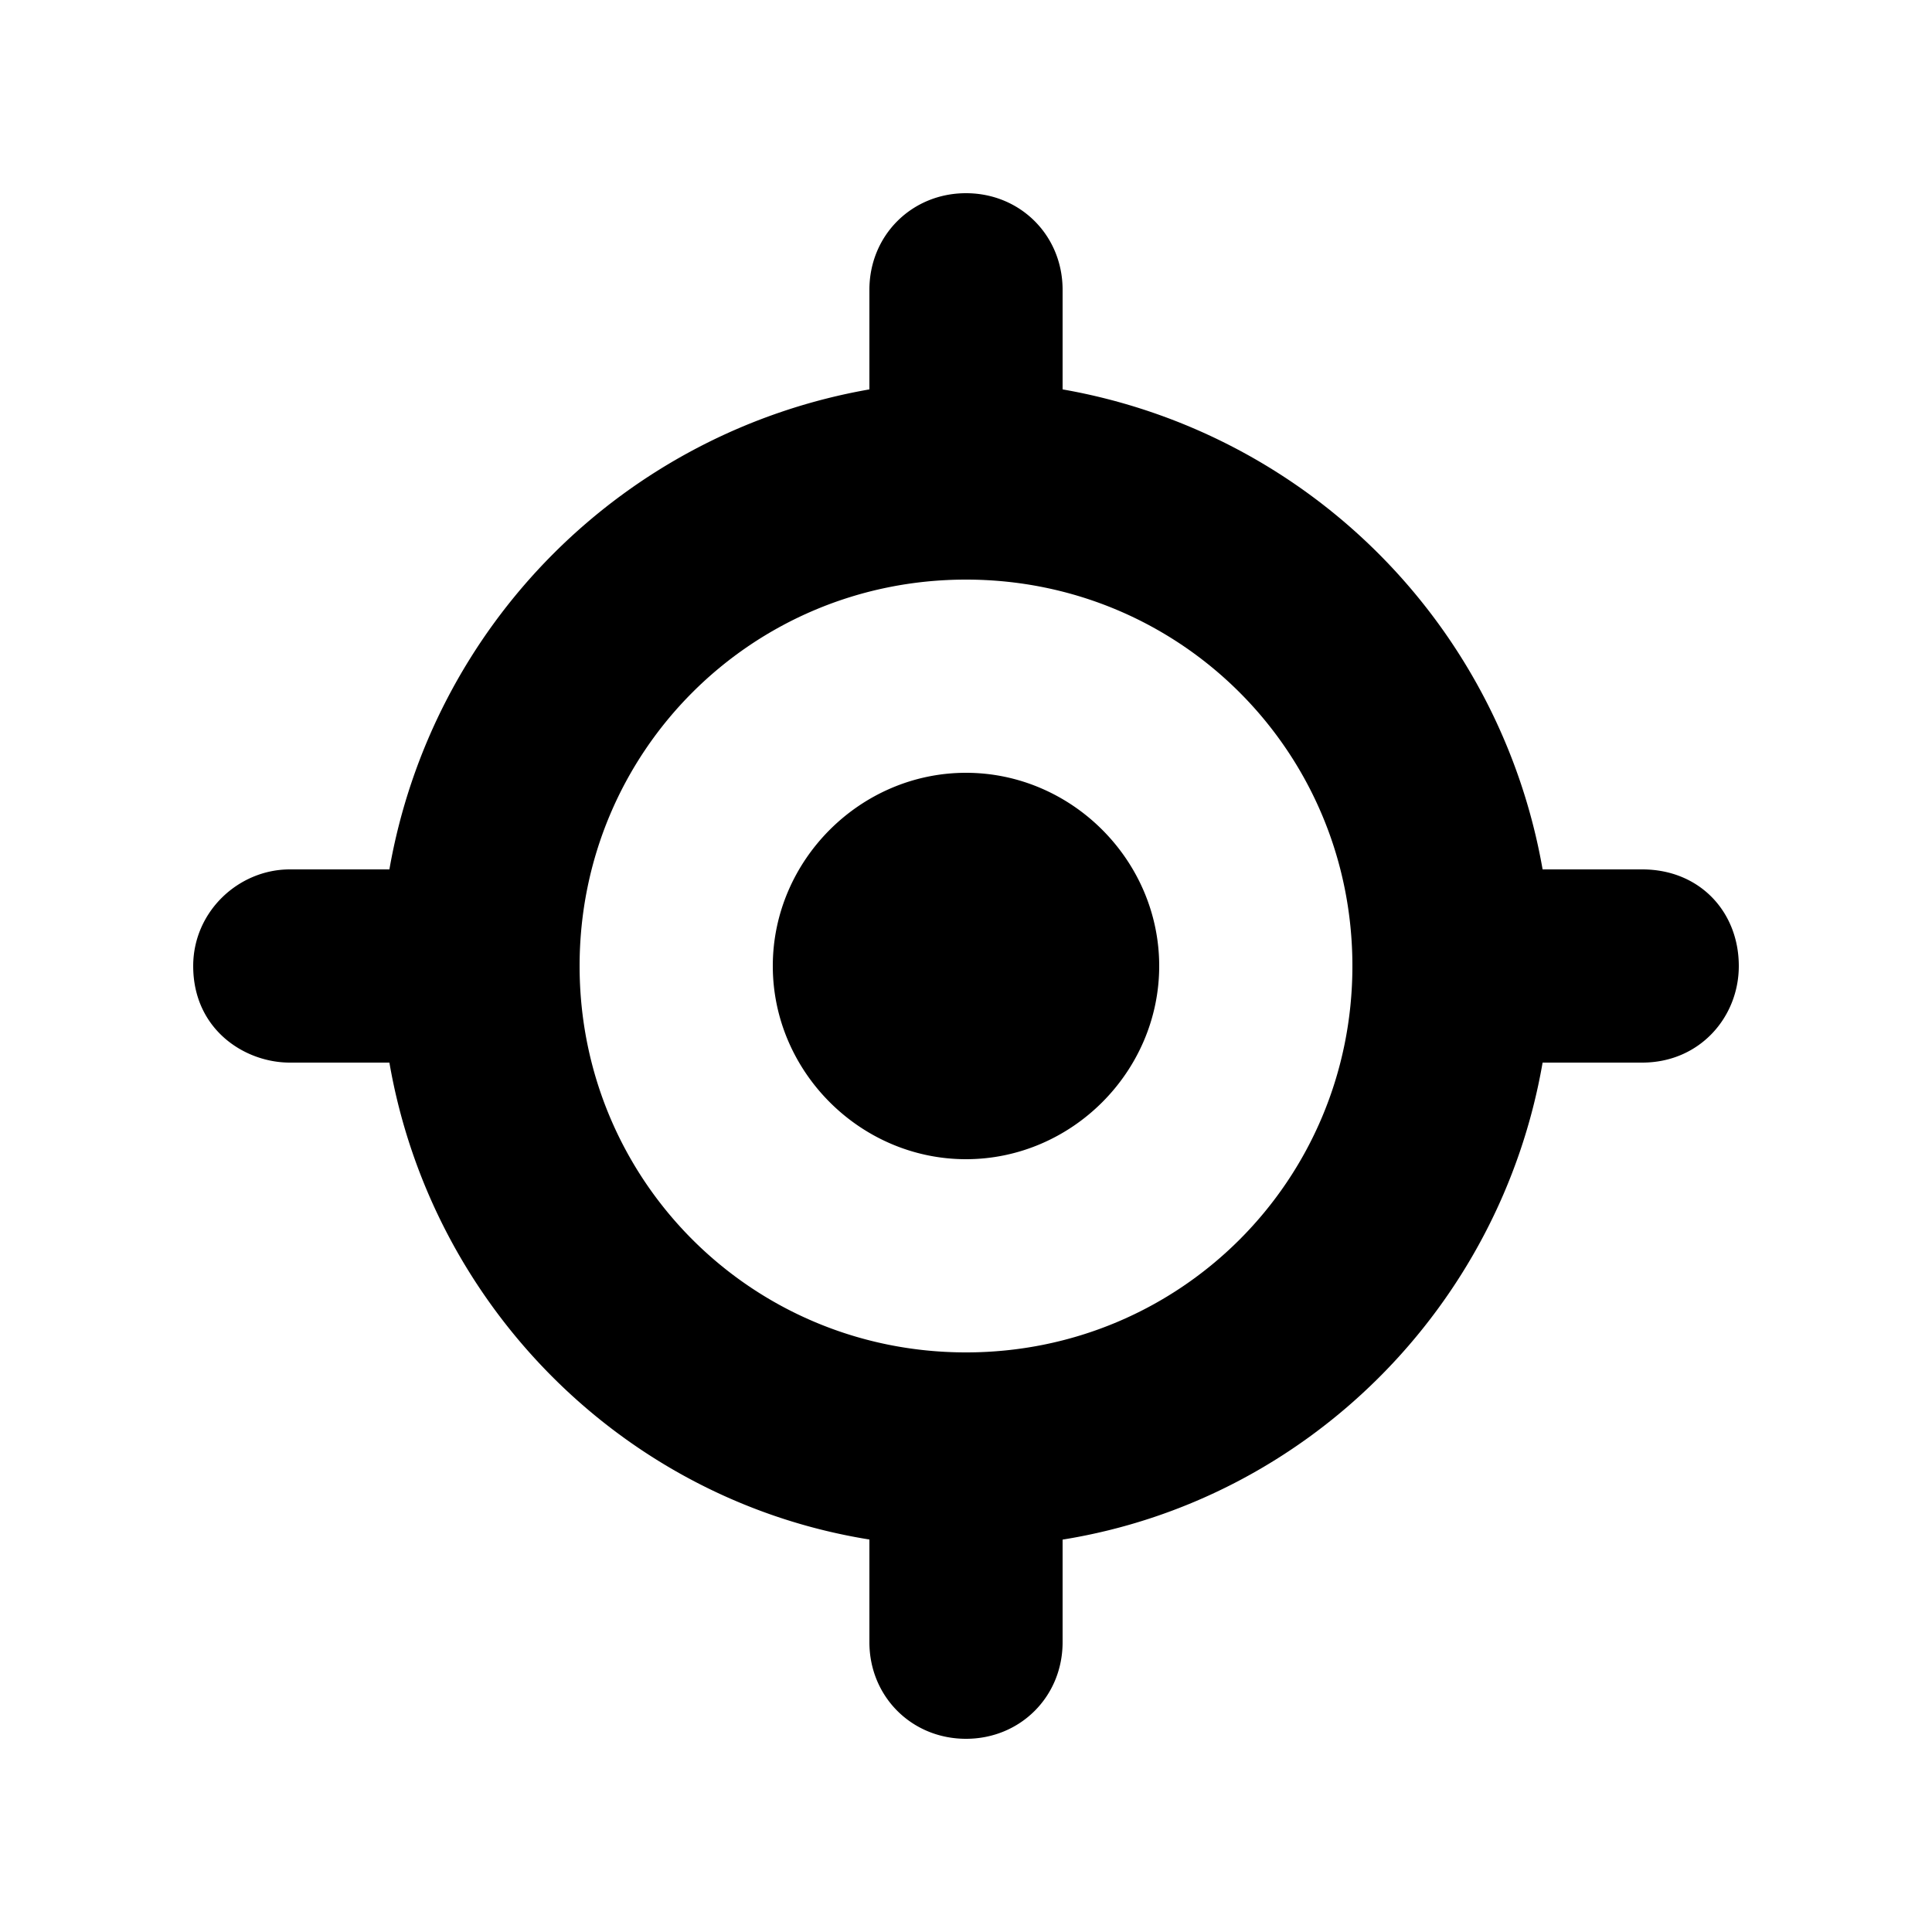 <svg id="icon" height="20" viewBox="0 0 20 20" width="20" xmlns="http://www.w3.org/2000/svg"><path d="m10 2c.563 0 1 .438 1 1v1.031a6.114 6.114 0 0 1 4.969 4.969h1.031c.594 0 1 .438 1 1 0 .531-.406 1-1 1h-1.031c-.438 2.531-2.438 4.531-4.969 4.938v1.062c0 .563-.438 1-1 1-.563 0-1-.438-1-1v-1.063c-2.531-.406-4.531-2.406-4.969-4.937h-1.031c-.469 0-1-.344-1-1 0-.563.469-1 1-1h1.031a6.114 6.114 0 0 1 4.969-4.969v-1.031c0-.563.438-1 1-1zm0 4c-2.219 0-4 1.781-4 4s1.781 4 4 4 4-1.781 4-4-1.781-4-4-4zm-2 4c0 1.094.906 2 2 2s2-.906 2-2-.906-2-2-2-2 .906-2 2z" fill="currentColor" fill-rule="evenodd"/></svg>
